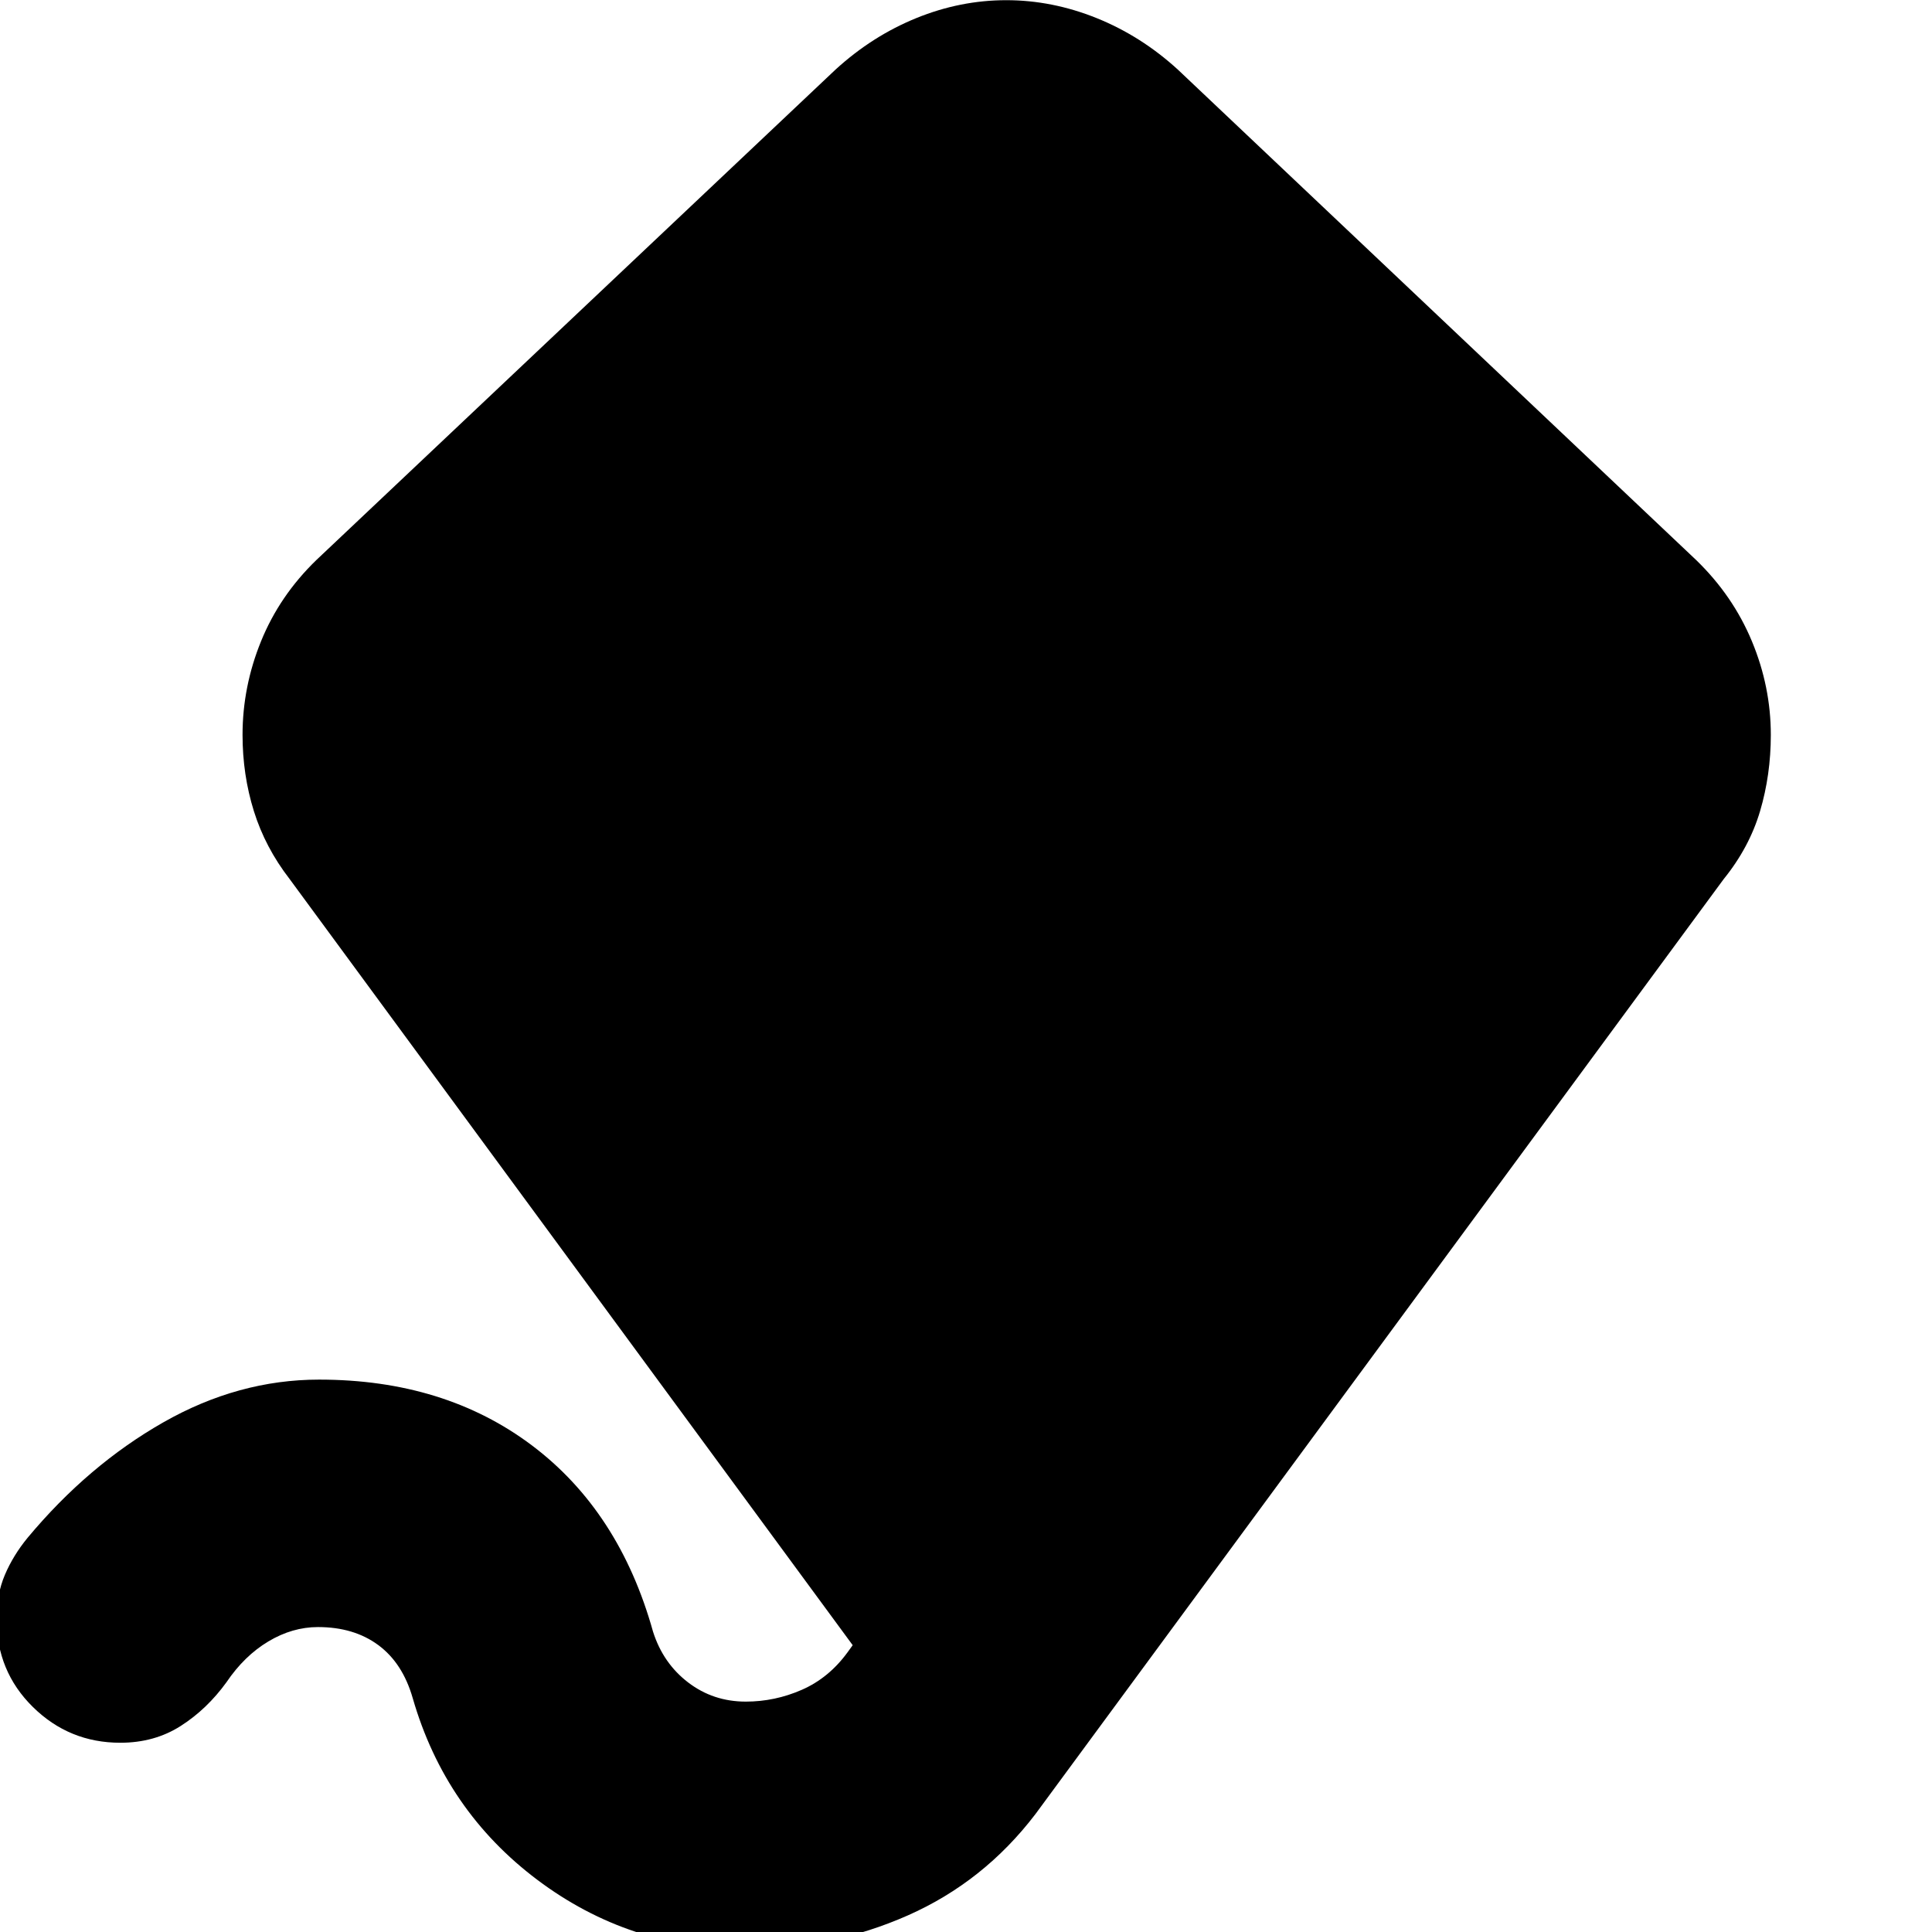<svg xmlns="http://www.w3.org/2000/svg" height="24" viewBox="0 -960 960 960" width="24"><path d="M370.57 8.48q-57.83 0-103.59-34.41-45.76-34.42-61.89-90.24-5-17.44-17.11-26.39-12.11-8.96-29.98-8.96-12.74 0-24.67 7.15-11.94 7.15-20.81 20.28-9.69 13.39-22.74 21.72-13.04 8.33-30 8.33-25.39 0-43.43-17.76Q-1.7-129.56-1.7-155.52q0-12.26 4.13-21.96 4.13-9.69 11.27-18.39 30.08-36.09 67.41-57.35 37.32-21.26 77.46-21.26 62.34 0 105.78 32.72 43.43 32.72 60.13 92.5 5 15.74 17.46 25.26 12.45 9.52 28.63 9.52 14.47 0 27.86-5.87 13.4-5.87 22.7-18.61l2.57-3.56-279.79-380.7q-12.13-15.69-17.76-33.74-5.63-18.04-5.63-37.87 0-23.95 9.2-46.56 9.19-22.61 27.45-40.31l257.96-243.69q18.26-16.7 40.15-25.61 21.89-8.91 44.72-8.91t44.94 8.91q22.1 8.91 40.36 25.61L842.83-681.7q18.26 17.7 27.67 40.31 9.41 22.61 9.41 46.56 0 19.83-5.34 37.87-5.35 18.05-18.05 33.74l-342 464.61q-25.69 33.7-63.48 50.39-37.78 16.7-80.47 16.7Z"/></svg>